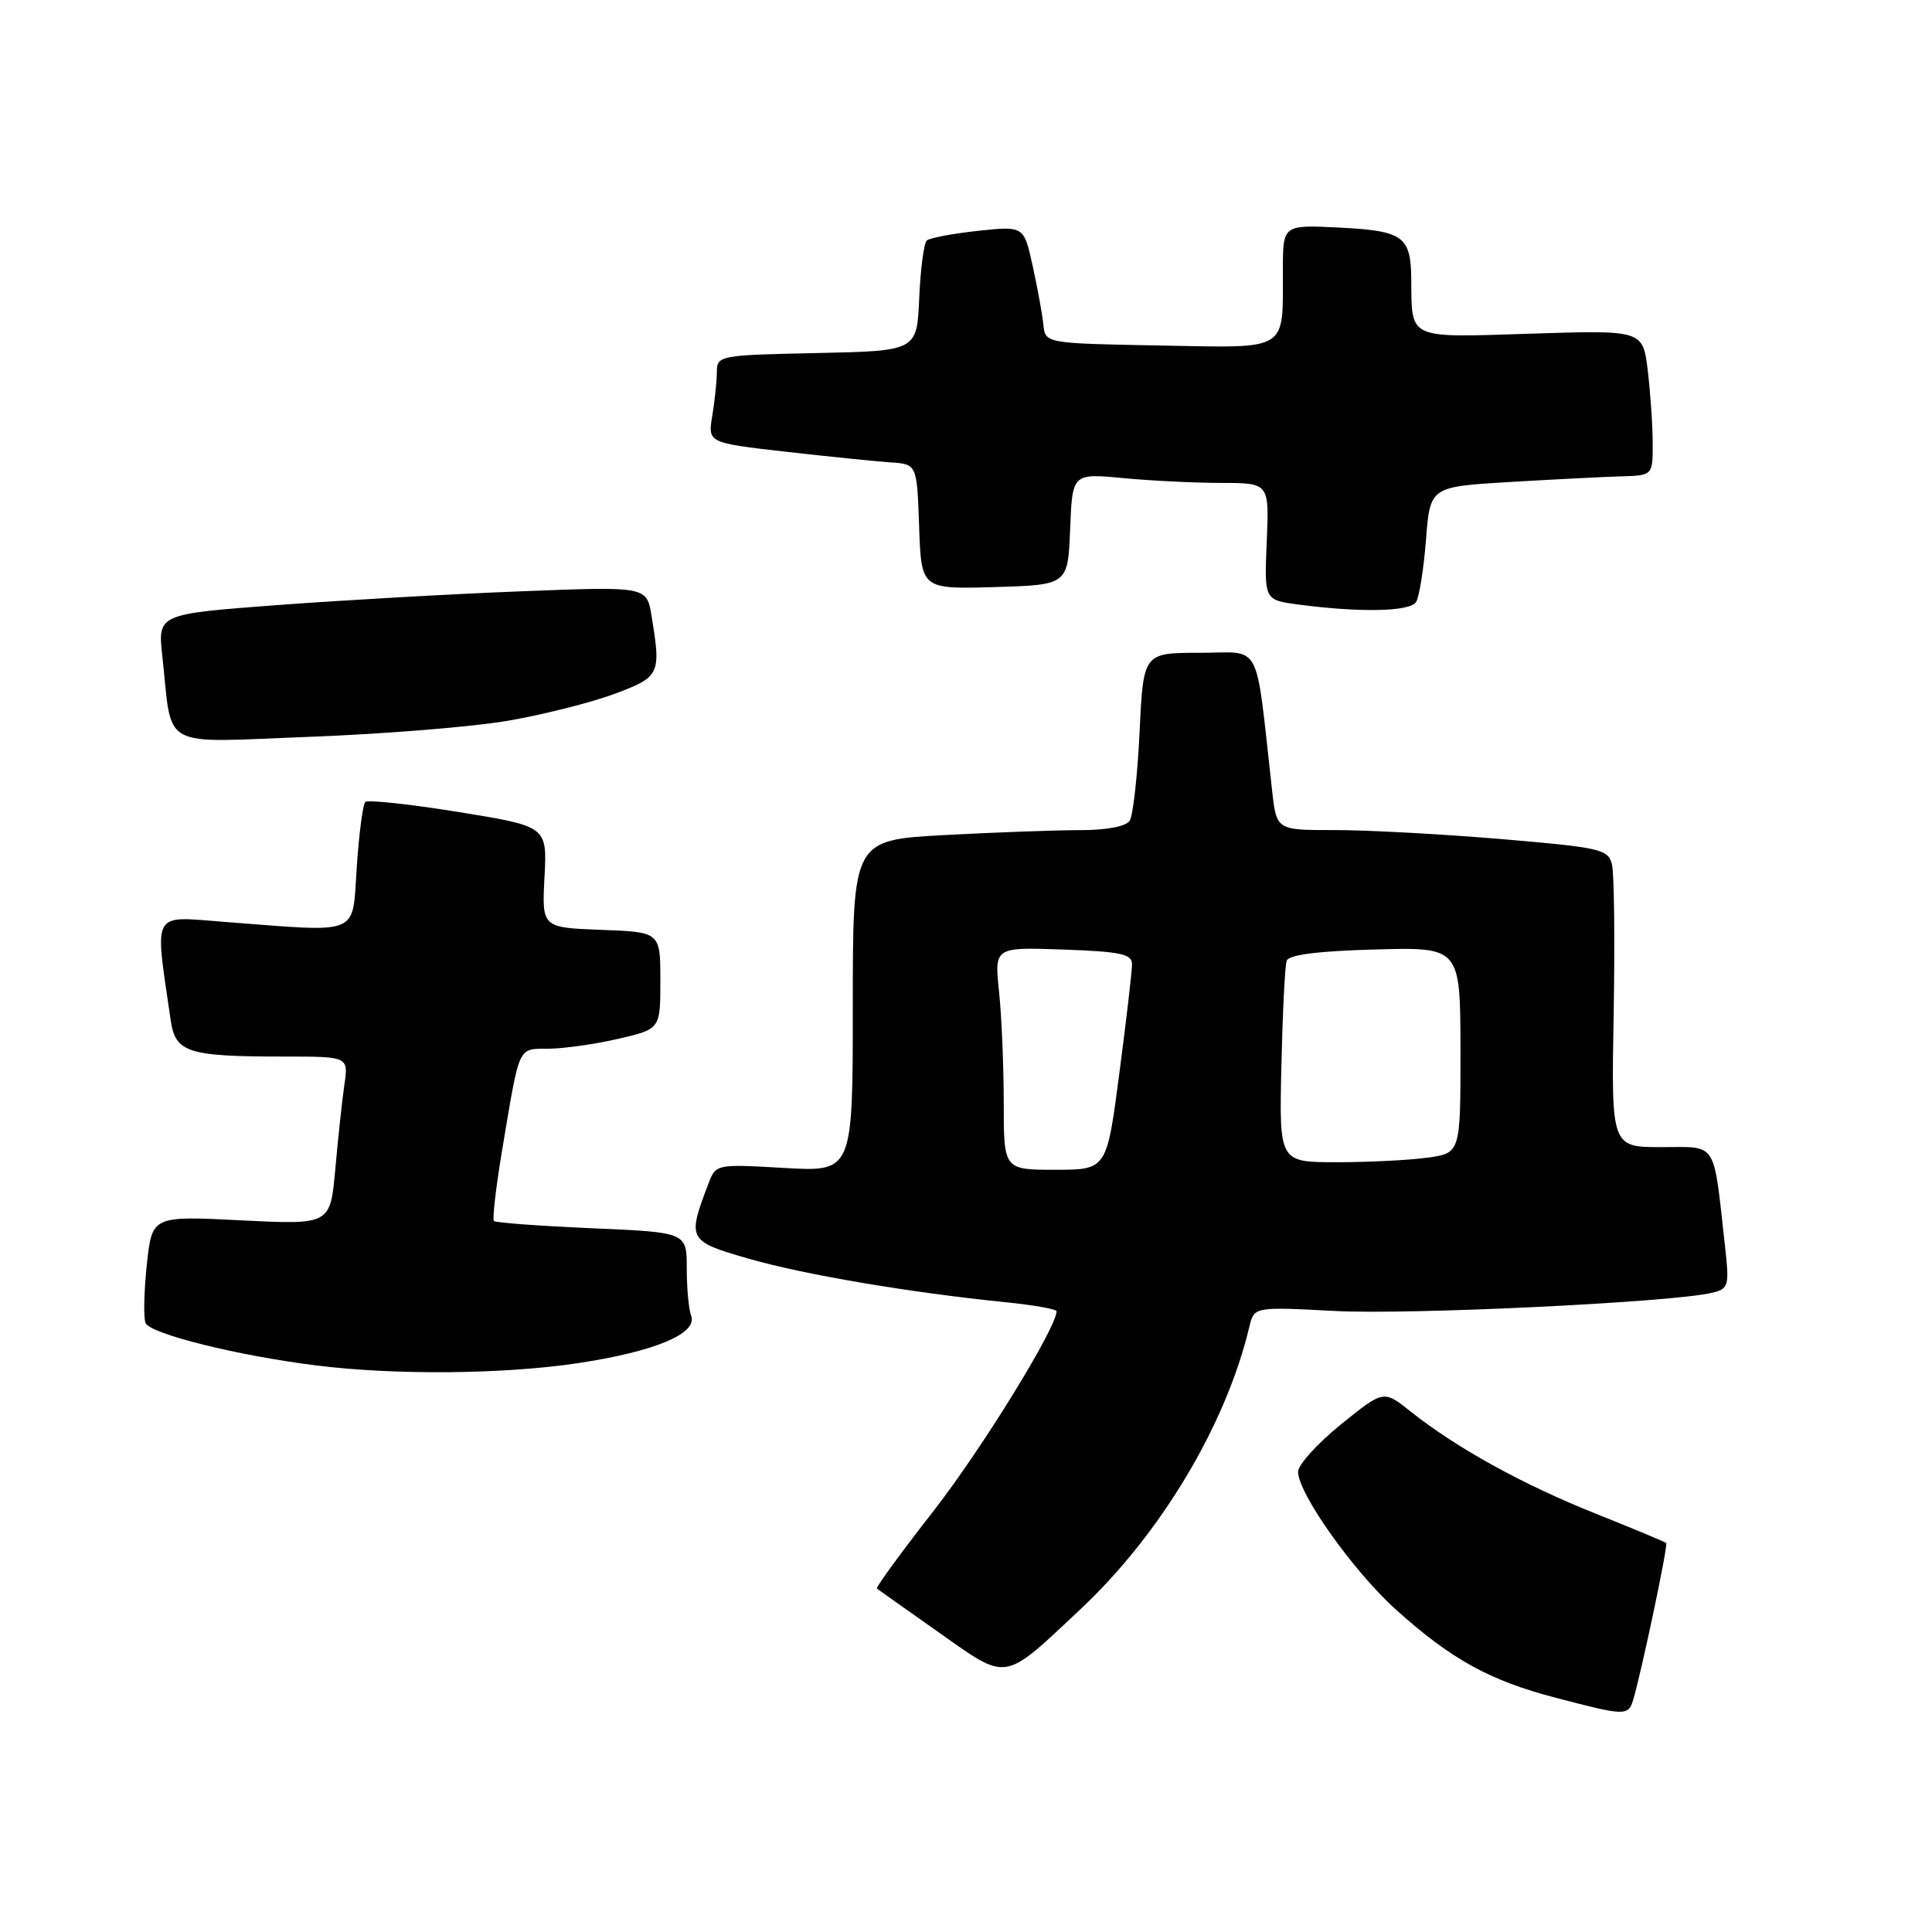 <?xml version="1.0" encoding="UTF-8" standalone="no"?>
<!DOCTYPE svg PUBLIC "-//W3C//DTD SVG 1.1//EN" "http://www.w3.org/Graphics/SVG/1.1/DTD/svg11.dtd" >
<svg xmlns="http://www.w3.org/2000/svg" xmlns:xlink="http://www.w3.org/1999/xlink" version="1.1" viewBox="0 0 256 256">
 <g >
 <path fill="currentColor"
d=" M 216.40 225.25 C 217.47 221.71 221.06 204.72 220.78 204.46 C 220.63 204.31 216.36 202.53 211.30 200.51 C 201.66 196.65 192.96 191.84 186.91 187.03 C 183.33 184.17 183.33 184.17 177.66 188.76 C 174.55 191.28 172.00 194.10 172.00 195.02 C 172.00 197.88 179.38 208.27 185.00 213.31 C 192.29 219.86 197.37 222.67 206.10 224.95 C 215.35 227.38 215.75 227.39 216.40 225.25 Z  M 143.21 213.19 C 153.84 203.20 162.46 188.77 165.54 175.82 C 166.18 173.15 166.18 173.15 176.84 173.71 C 186.84 174.24 221.68 172.56 226.85 171.30 C 229.07 170.77 229.16 170.42 228.57 165.12 C 226.99 150.96 227.66 152.00 220.16 152.00 C 213.50 152.00 213.50 152.00 213.82 134.33 C 213.99 124.62 213.89 115.70 213.59 114.52 C 213.09 112.52 212.05 112.29 198.78 111.17 C 190.92 110.51 181.04 109.98 176.82 109.99 C 169.14 110.00 169.14 110.00 168.56 104.75 C 166.28 84.46 167.35 86.50 159.00 86.50 C 151.50 86.50 151.50 86.50 151.00 97.00 C 150.72 102.78 150.14 108.06 149.69 108.75 C 149.20 109.51 146.63 110.00 143.10 110.00 C 139.92 110.00 131.84 110.29 125.16 110.65 C 113.00 111.31 113.00 111.31 113.00 133.29 C 113.00 155.28 113.00 155.28 103.93 154.76 C 94.86 154.24 94.86 154.24 93.86 156.87 C 91.04 164.26 91.15 164.46 99.16 166.77 C 106.50 168.89 120.54 171.27 133.25 172.55 C 136.96 172.93 140.00 173.46 140.00 173.75 C 140.00 175.92 130.11 191.98 123.72 200.18 C 119.41 205.70 116.03 210.34 116.19 210.48 C 116.36 210.63 120.06 213.25 124.42 216.32 C 133.65 222.82 132.82 222.95 143.21 213.19 Z  M 76.54 180.63 C 86.74 179.10 92.48 176.70 91.58 174.35 C 91.26 173.52 91.00 170.69 91.00 168.06 C 91.00 163.29 91.00 163.29 78.44 162.75 C 71.53 162.45 65.68 162.02 65.45 161.79 C 65.22 161.56 65.71 157.35 66.53 152.43 C 68.92 138.19 68.55 139.01 72.77 138.96 C 74.82 138.93 78.97 138.34 82.00 137.63 C 87.50 136.35 87.50 136.35 87.50 129.92 C 87.50 123.50 87.50 123.50 79.65 123.21 C 71.80 122.91 71.80 122.91 72.15 116.21 C 72.50 109.50 72.50 109.50 60.74 107.59 C 54.27 106.55 48.72 105.95 48.40 106.27 C 48.08 106.58 47.57 110.48 47.27 114.92 C 46.64 124.13 48.04 123.55 29.69 122.15 C 19.96 121.41 20.48 120.46 22.61 135.14 C 23.24 139.49 24.82 140.00 37.71 140.00 C 46.18 140.00 46.18 140.00 45.63 143.75 C 45.33 145.81 44.79 150.83 44.43 154.90 C 43.77 162.29 43.77 162.29 31.96 161.70 C 20.15 161.11 20.15 161.11 19.46 167.53 C 19.08 171.07 19.00 174.56 19.28 175.29 C 19.84 176.74 31.56 179.65 42.00 180.94 C 52.38 182.23 66.77 182.10 76.54 180.63 Z  M 67.43 95.48 C 72.10 94.67 78.41 93.07 81.46 91.93 C 87.46 89.69 87.61 89.35 86.33 81.60 C 85.69 77.70 85.69 77.70 69.10 78.35 C 59.97 78.70 45.39 79.53 36.70 80.18 C 20.90 81.37 20.90 81.37 21.51 86.94 C 22.89 99.51 20.84 98.39 41.09 97.63 C 50.91 97.26 62.77 96.30 67.43 95.48 Z  M 187.64 79.77 C 188.06 79.09 188.65 75.38 188.95 71.52 C 189.50 64.50 189.50 64.50 200.00 63.87 C 205.78 63.53 212.41 63.19 214.75 63.12 C 219.00 63.00 219.00 63.00 218.99 58.75 C 218.99 56.41 218.69 52.08 218.34 49.12 C 217.69 43.74 217.69 43.74 202.92 44.21 C 186.37 44.74 187.07 45.06 187.00 37.00 C 186.95 31.32 185.94 30.59 177.55 30.16 C 170.00 29.78 170.00 29.78 169.99 35.64 C 169.96 46.74 171.01 46.09 153.63 45.78 C 138.50 45.50 138.50 45.50 138.25 43.00 C 138.11 41.62 137.47 38.12 136.83 35.22 C 135.67 29.94 135.67 29.94 129.58 30.59 C 126.24 30.95 123.19 31.53 122.80 31.87 C 122.42 32.22 121.97 35.65 121.80 39.50 C 121.50 46.50 121.50 46.50 108.25 46.78 C 95.31 47.05 95.00 47.11 94.99 49.28 C 94.98 50.50 94.71 53.12 94.38 55.09 C 93.79 58.68 93.79 58.68 104.15 59.86 C 109.84 60.50 116.08 61.14 118.00 61.27 C 121.50 61.50 121.50 61.50 121.79 69.79 C 122.08 78.07 122.08 78.07 131.79 77.79 C 141.50 77.50 141.50 77.50 141.80 70.11 C 142.09 62.72 142.09 62.72 148.80 63.35 C 152.48 63.70 158.35 63.99 161.84 63.99 C 168.18 64.00 168.18 64.00 167.85 71.75 C 167.52 79.50 167.52 79.50 172.01 80.10 C 180.21 81.19 186.85 81.05 187.64 79.77 Z  M 133.00 146.15 C 133.00 141.28 132.72 134.64 132.38 131.40 C 131.76 125.50 131.76 125.50 140.88 125.82 C 148.50 126.09 150.00 126.41 150.00 127.77 C 150.00 128.66 149.25 135.16 148.32 142.20 C 146.65 155.00 146.65 155.00 139.82 155.00 C 133.00 155.00 133.00 155.00 133.00 146.15 Z  M 169.79 141.25 C 169.95 134.24 170.26 127.97 170.49 127.31 C 170.76 126.51 174.60 126.02 182.20 125.81 C 193.50 125.50 193.50 125.50 193.52 139.15 C 193.53 152.79 193.53 152.79 189.13 153.40 C 186.70 153.73 181.30 154.00 177.11 154.00 C 169.50 154.00 169.50 154.00 169.79 141.25 Z "/>
</g>
</svg>